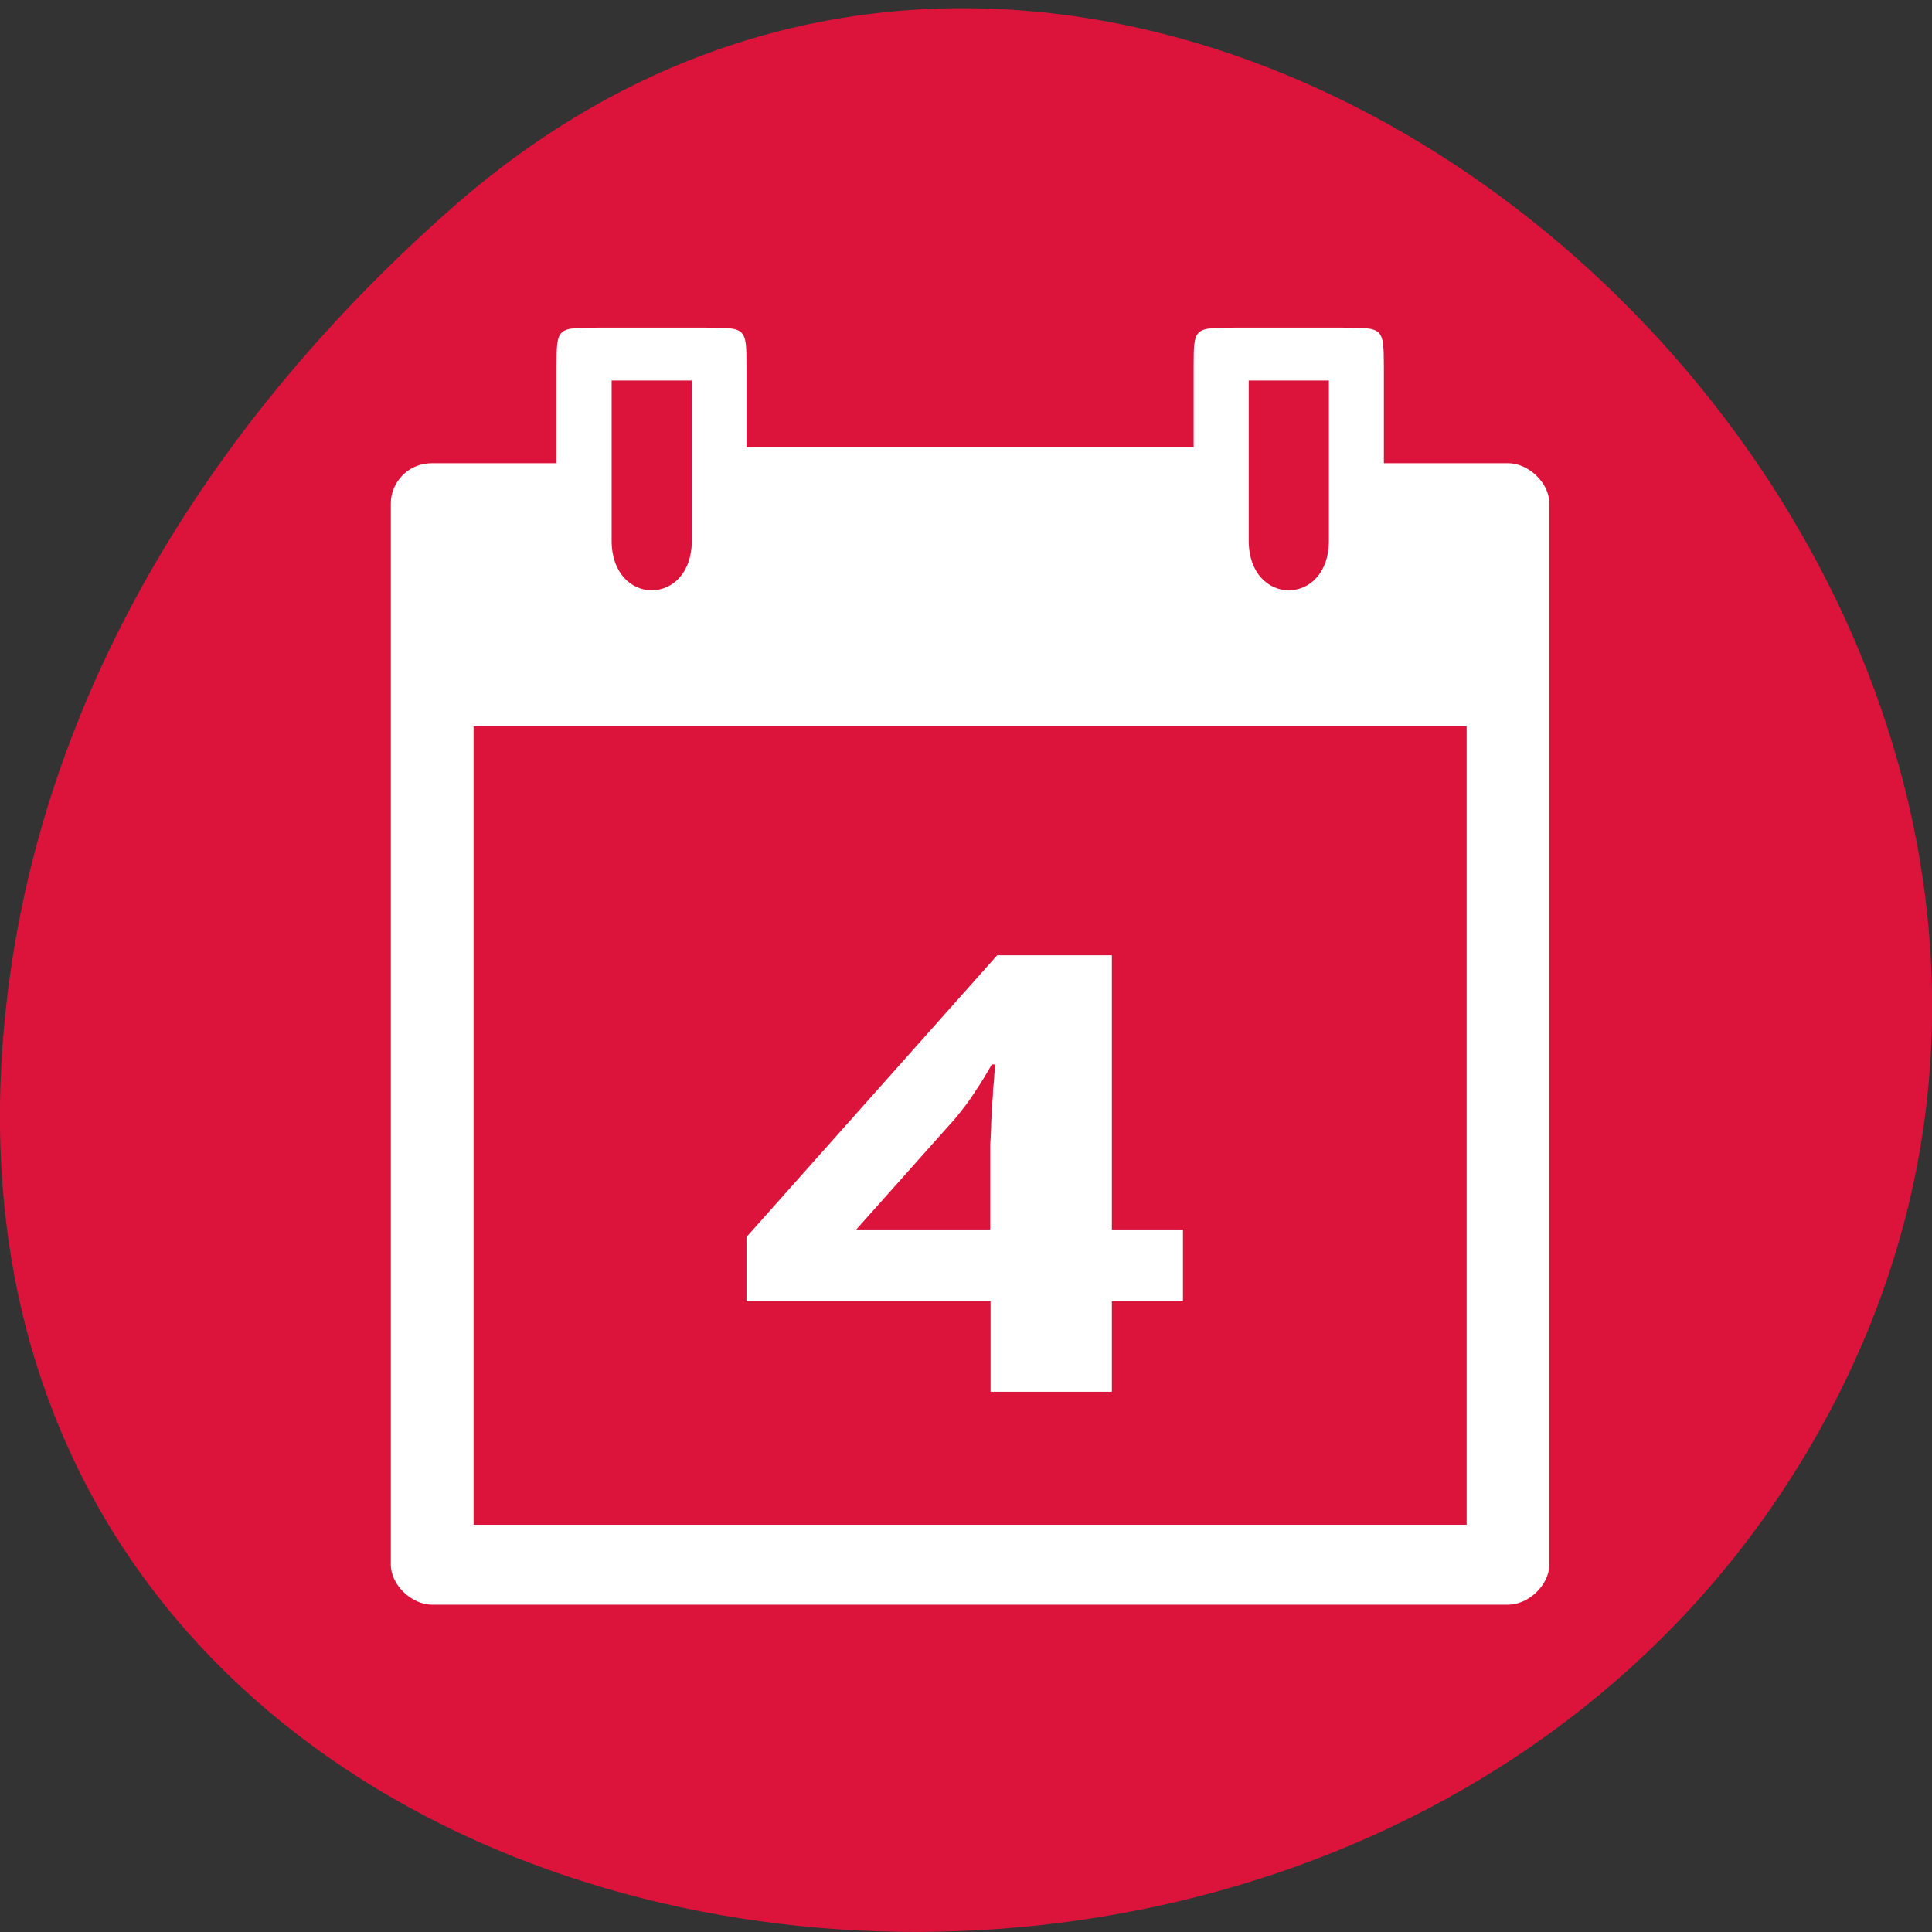
<svg xmlns="http://www.w3.org/2000/svg" xmlns:xlink="http://www.w3.org/1999/xlink" width="24px" height="24px" viewBox="0 0 24 24" version="1.1">
<rect x="0" y="0" width="24" height="24" fill="#333333" stroke="none"/>
<g id="surface1">
<path style=" stroke:none;fill-rule:nonzero;fill:rgb(86.275%,7.843%,23.529%);fill-opacity:1;" d="M 5.602 2.594 C 14.531 -5.293 28.273 7.145 22.719 17.555 C 17.102 28.078 -1.484 25.273 0.094 12.348 C 0.562 8.5 2.691 5.164 5.602 2.594 Z M 5.602 2.594 "/>
<path style=" stroke:none;fill-rule:nonzero;fill:rgb(100%,100%,100%);fill-opacity:1;" d="M 6.914 4.562 L 6.914 5.754 L 5.367 5.754 C 5.062 5.754 4.855 6 4.855 6.25 L 4.855 19.438 C 4.855 19.688 5.113 19.934 5.367 19.934 L 18.734 19.934 C 18.988 19.934 19.246 19.688 19.246 19.438 L 19.246 6.25 C 19.246 6 18.988 5.754 18.734 5.754 L 17.191 5.754 L 17.191 4.562 C 17.188 4.07 17.188 4.07 16.676 4.07 L 15.34 4.07 C 14.828 4.07 14.828 4.07 14.828 4.562 L 14.828 5.555 L 9.273 5.555 L 9.273 4.562 C 9.273 4.07 9.273 4.07 8.762 4.07 L 7.426 4.07 C 6.914 4.07 6.914 4.07 6.914 4.562 Z M 7.598 4.727 L 8.594 4.727 L 8.594 6.715 C 8.594 7.539 7.598 7.539 7.598 6.715 Z M 15.512 4.727 L 16.508 4.727 L 16.508 6.715 C 16.508 7.539 15.512 7.539 15.512 6.715 Z M 5.883 9.023 L 18.219 9.023 L 18.219 18.941 L 5.883 18.941 Z M 5.883 9.023 "/>
<path style=" stroke:none;fill-rule:nonzero;fill:rgb(100%,100%,100%);fill-opacity:1;" d="M 14.695 16.164 L 13.812 16.164 L 13.812 17.289 L 12.305 17.289 L 12.305 16.164 L 9.273 16.164 L 9.273 15.367 L 12.387 11.867 L 13.812 11.867 L 13.812 15.273 L 14.695 15.273 Z M 12.301 15.273 L 12.301 14.352 C 12.301 14.32 12.301 14.273 12.301 14.219 C 12.305 14.156 12.309 14.086 12.312 14.008 C 12.312 13.93 12.32 13.852 12.32 13.773 C 12.328 13.688 12.336 13.609 12.336 13.539 C 12.344 13.461 12.352 13.398 12.352 13.344 C 12.359 13.289 12.363 13.25 12.367 13.223 L 12.32 13.223 C 12.262 13.328 12.195 13.438 12.117 13.555 C 12.043 13.672 11.957 13.785 11.859 13.902 L 10.637 15.273 L 12.305 15.273 Z M 12.301 15.273 "/>
</g>
</svg>
